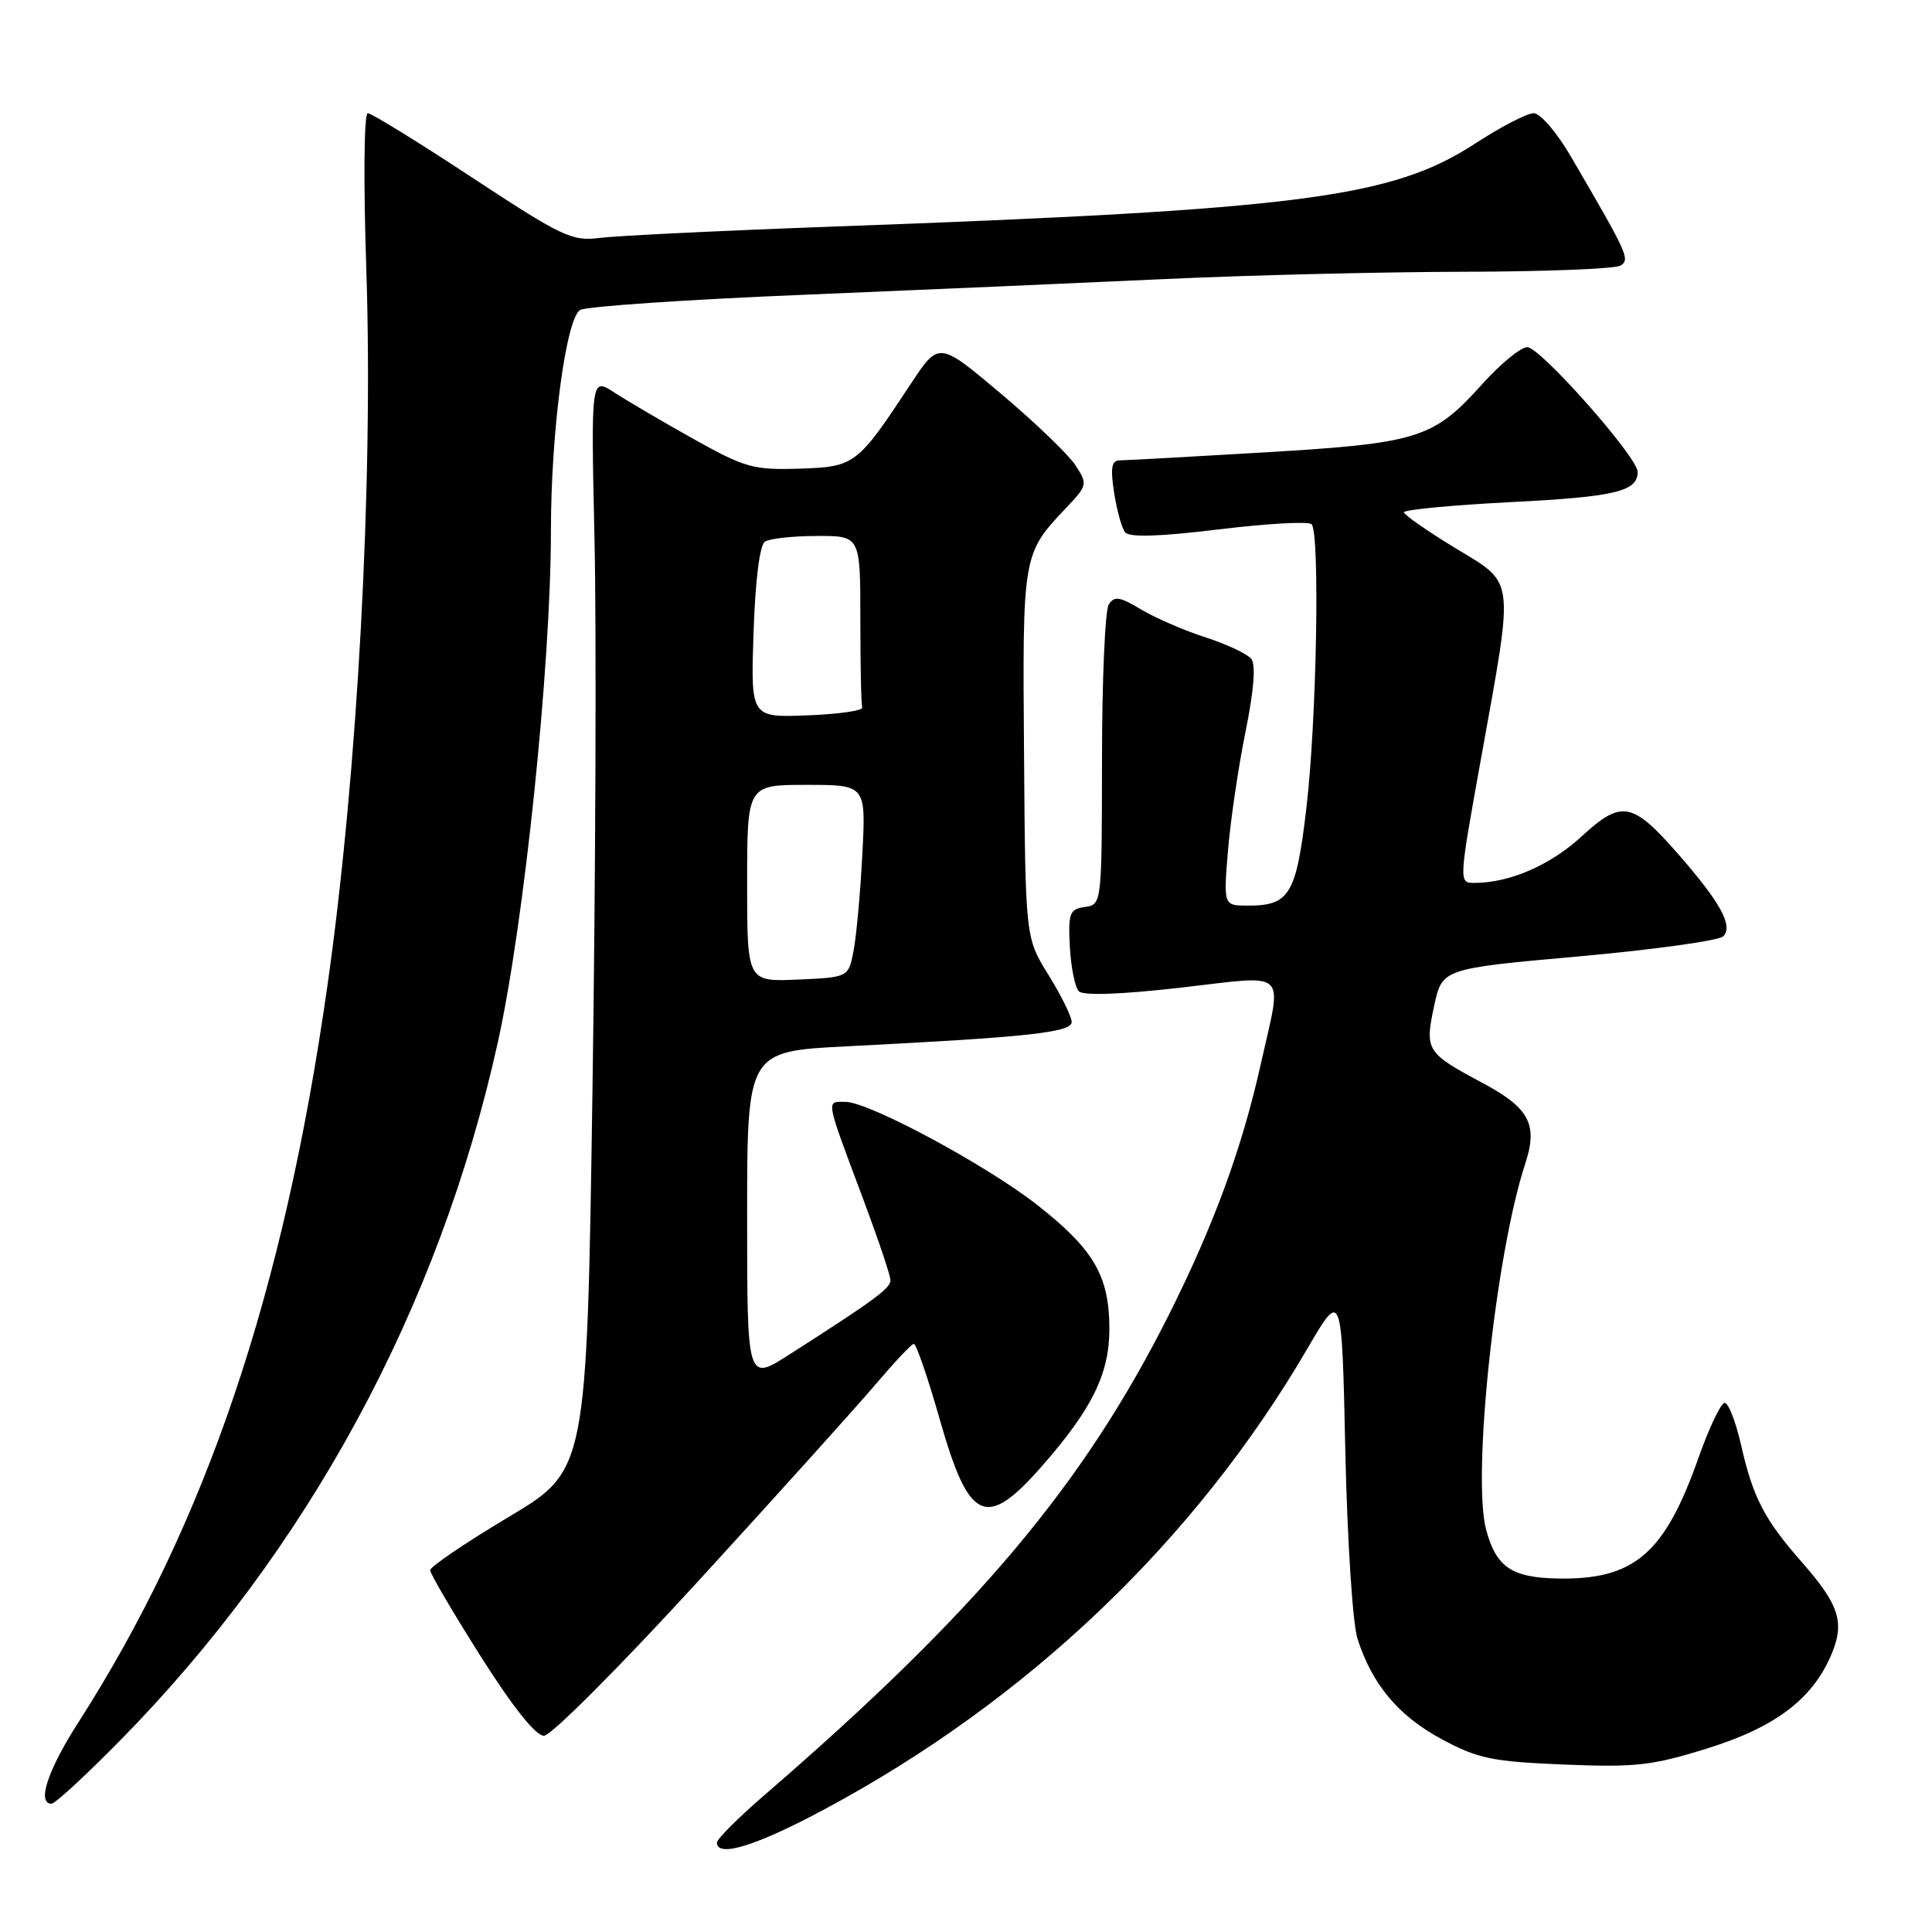<?xml version="1.0" encoding="UTF-8" standalone="no"?>
<!DOCTYPE svg PUBLIC "-//W3C//DTD SVG 1.1//EN" "http://www.w3.org/Graphics/SVG/1.1/DTD/svg11.dtd" >
<svg xmlns="http://www.w3.org/2000/svg" xmlns:xlink="http://www.w3.org/1999/xlink" version="1.1" viewBox="0 0 256 256">
 <g >
 <path fill="currentColor"
d=" M 109.27 239.73 C 136.21 225.29 158.38 204.14 173.24 178.69 C 177.80 170.88 177.80 170.88 178.26 192.19 C 178.52 204.06 179.23 215.10 179.87 217.12 C 181.80 223.18 185.29 227.36 191.00 230.43 C 195.83 233.03 197.69 233.42 207.20 233.81 C 216.70 234.20 218.90 233.96 226.24 231.67 C 235.28 228.85 240.20 225.11 242.69 219.18 C 244.46 214.97 243.70 212.62 238.76 207.00 C 233.79 201.35 232.28 198.45 230.70 191.46 C 230.00 188.40 229.03 185.89 228.53 185.89 C 228.04 185.88 226.46 189.18 225.04 193.22 C 220.55 205.92 216.52 209.36 206.36 209.16 C 200.31 209.04 198.25 207.64 196.93 202.73 C 195.02 195.67 198.17 166.16 202.10 154.20 C 203.81 149.00 202.66 146.82 196.45 143.50 C 188.98 139.51 188.77 139.17 190.03 133.30 C 191.09 128.35 191.09 128.35 209.19 126.73 C 219.15 125.83 227.76 124.64 228.33 124.07 C 229.69 122.71 227.99 119.60 222.36 113.16 C 216.28 106.21 214.86 105.95 209.56 110.84 C 205.43 114.64 200.05 116.98 195.39 116.99 C 193.27 117.00 193.27 117.00 196.29 100.25 C 200.65 76.03 200.83 77.49 192.78 72.59 C 189.08 70.34 186.05 68.22 186.03 67.88 C 186.01 67.54 192.41 66.93 200.25 66.53 C 214.04 65.83 217.00 65.12 217.00 62.53 C 217.00 60.58 204.10 46.00 202.37 46.00 C 201.51 46.00 198.83 48.20 196.42 50.88 C 189.91 58.12 188.00 58.72 167.62 59.94 C 157.81 60.52 149.15 61.00 148.38 61.00 C 147.29 61.00 147.12 61.96 147.62 65.25 C 147.98 67.59 148.63 69.96 149.08 70.53 C 149.63 71.23 153.57 71.11 161.48 70.15 C 167.85 69.37 173.39 69.06 173.79 69.46 C 174.91 70.60 174.47 95.44 173.11 107.00 C 171.76 118.54 170.89 120.00 165.37 120.00 C 162.12 120.00 162.12 120.00 162.71 112.75 C 163.04 108.76 164.08 101.67 165.03 97.00 C 166.15 91.49 166.42 88.08 165.80 87.30 C 165.28 86.65 162.52 85.35 159.67 84.43 C 156.83 83.51 152.99 81.84 151.15 80.73 C 148.36 79.05 147.65 78.95 146.91 80.11 C 146.43 80.87 146.02 90.13 146.02 100.68 C 146.00 119.80 145.99 119.86 143.75 120.18 C 141.72 120.47 141.53 120.98 141.76 125.46 C 141.91 128.19 142.45 130.85 142.96 131.36 C 143.55 131.95 148.65 131.76 156.45 130.87 C 170.99 129.21 169.92 128.19 167.06 141.00 C 164.59 152.09 160.87 162.26 154.97 174.04 C 143.63 196.68 129.47 213.52 101.25 237.90 C 97.81 240.87 95.00 243.68 95.00 244.15 C 95.00 246.20 100.21 244.59 109.27 239.73 Z  M 15.79 230.75 C 40.80 205.37 58.13 173.39 65.94 138.23 C 69.44 122.48 73.00 88.23 73.00 70.34 C 73.00 57.14 75.01 42.07 76.90 41.06 C 77.78 40.60 91.10 39.69 106.50 39.06 C 121.90 38.42 143.50 37.48 154.50 36.97 C 165.50 36.46 183.28 36.03 194.00 36.01 C 204.72 35.99 214.05 35.62 214.73 35.19 C 216.02 34.37 215.72 33.71 208.15 20.74 C 206.31 17.57 204.10 15.00 203.22 15.00 C 202.35 15.00 198.85 16.81 195.45 19.03 C 184.44 26.21 172.29 27.78 110.50 30.02 C 95.65 30.56 81.70 31.24 79.50 31.52 C 75.80 32.00 74.53 31.40 62.55 23.52 C 55.43 18.83 49.21 15.00 48.73 15.00 C 48.23 15.00 48.15 24.07 48.54 35.75 C 49.47 64.07 47.39 102.37 43.40 130.50 C 37.61 171.33 27.30 201.85 10.35 228.28 C 6.31 234.58 4.86 239.00 6.83 239.00 C 7.29 239.00 11.32 235.29 15.79 230.75 Z  M 92.76 209.25 C 103.20 197.84 113.71 186.17 116.12 183.32 C 118.53 180.48 120.76 178.11 121.08 178.07 C 121.40 178.03 122.94 182.53 124.52 188.07 C 128.39 201.69 130.64 202.73 138.02 194.32 C 144.71 186.70 147.00 182.05 147.00 176.05 C 146.99 169.08 144.94 165.55 137.46 159.68 C 130.68 154.36 115.13 146.00 112.01 146.00 C 109.43 146.00 109.30 145.33 114.42 159.00 C 116.37 164.22 117.98 169.00 117.99 169.62 C 118.00 170.71 115.95 172.22 104.58 179.49 C 99.00 183.06 99.00 183.06 99.00 161.18 C 99.00 139.31 99.00 139.31 112.25 138.64 C 136.21 137.43 142.00 136.80 142.00 135.42 C 142.00 134.71 140.62 131.91 138.94 129.20 C 135.87 124.27 135.87 124.27 135.69 99.89 C 135.48 73.47 135.50 73.40 141.21 67.36 C 144.11 64.30 144.14 64.15 142.49 61.63 C 141.56 60.21 137.11 55.94 132.60 52.14 C 124.40 45.23 124.40 45.23 120.68 50.87 C 113.57 61.65 113.29 61.86 105.90 62.10 C 99.83 62.29 98.70 61.97 91.90 58.17 C 87.83 55.89 83.11 53.12 81.40 52.01 C 78.30 49.99 78.30 49.99 78.78 71.75 C 79.04 83.71 78.92 116.30 78.51 144.16 C 77.76 194.83 77.76 194.83 67.38 201.02 C 61.67 204.43 57.00 207.60 57.00 208.06 C 57.00 208.52 60.01 213.65 63.68 219.45 C 67.91 226.14 70.98 230.00 72.07 230.00 C 73.02 230.00 82.22 220.77 92.76 209.25 Z  M 99.00 117.05 C 99.00 104.00 99.00 104.00 106.87 104.00 C 114.75 104.00 114.75 104.00 114.26 113.25 C 114.00 118.34 113.47 124.08 113.10 126.00 C 112.42 129.50 112.42 129.50 105.71 129.80 C 99.00 130.09 99.00 130.09 99.00 117.05 Z  M 99.85 83.79 C 100.08 76.86 100.67 72.22 101.36 71.77 C 101.99 71.36 105.09 71.02 108.25 71.02 C 114.00 71.00 114.00 71.00 114.00 82.00 C 114.00 88.05 114.11 93.34 114.25 93.75 C 114.39 94.16 111.12 94.63 106.98 94.79 C 99.47 95.08 99.47 95.08 99.85 83.79 Z "/>
</g>
</svg>